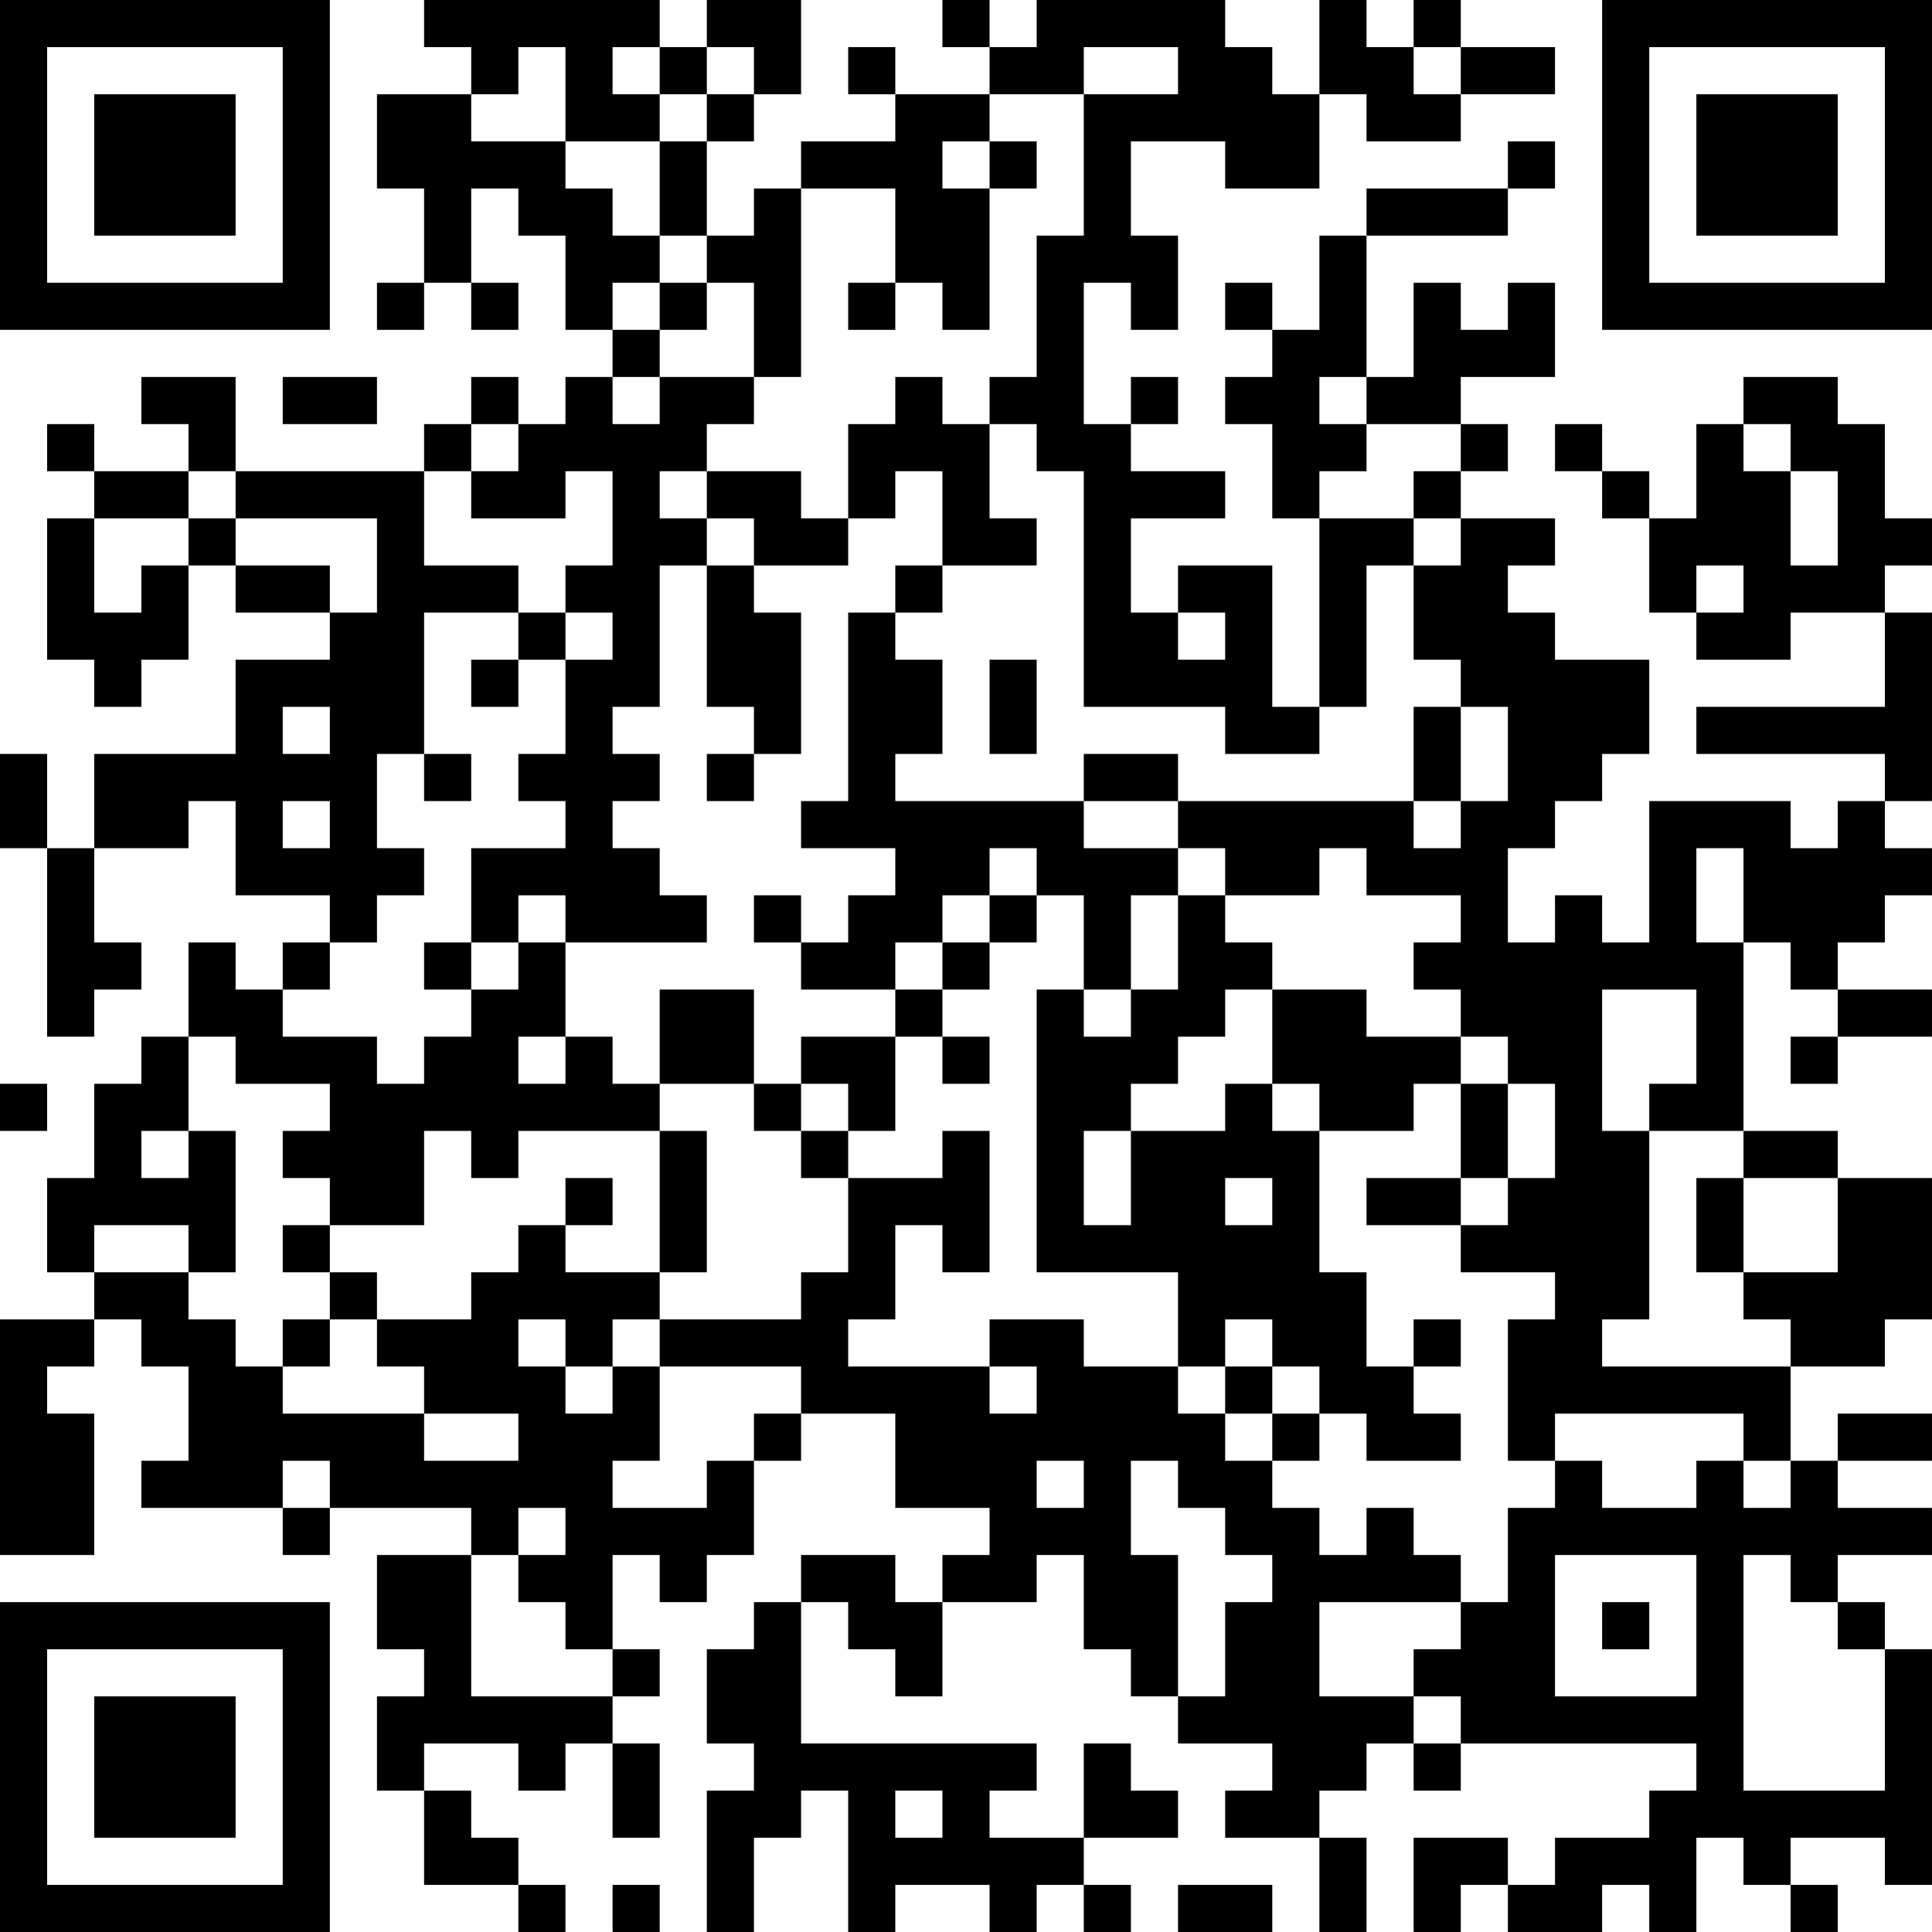 <?xml version="1.0" encoding="UTF-8"?>
<svg xmlns="http://www.w3.org/2000/svg" version="1.1" width="200" height="200" viewBox="0 0 200 200"><rect x="0" y="0" width="200" height="200" fill="#ffffff"/><g transform="scale(4.878)"><g transform="translate(0,0)"><path fill-rule="evenodd" d="M9 0L9 1L10 1L10 2L8 2L8 4L9 4L9 6L8 6L8 7L9 7L9 6L10 6L10 7L11 7L11 6L10 6L10 4L11 4L11 5L12 5L12 7L13 7L13 8L12 8L12 9L11 9L11 8L10 8L10 9L9 9L9 10L5 10L5 8L3 8L3 9L4 9L4 10L2 10L2 9L1 9L1 10L2 10L2 11L1 11L1 14L2 14L2 15L3 15L3 14L4 14L4 12L5 12L5 13L7 13L7 14L5 14L5 16L2 16L2 18L1 18L1 16L0 16L0 18L1 18L1 22L2 22L2 21L3 21L3 20L2 20L2 18L4 18L4 17L5 17L5 19L7 19L7 20L6 20L6 21L5 21L5 20L4 20L4 22L3 22L3 23L2 23L2 25L1 25L1 27L2 27L2 28L0 28L0 33L2 33L2 30L1 30L1 29L2 29L2 28L3 28L3 29L4 29L4 31L3 31L3 32L6 32L6 33L7 33L7 32L10 32L10 33L8 33L8 35L9 35L9 36L8 36L8 38L9 38L9 40L11 40L11 41L12 41L12 40L11 40L11 39L10 39L10 38L9 38L9 37L11 37L11 38L12 38L12 37L13 37L13 39L14 39L14 37L13 37L13 36L14 36L14 35L13 35L13 33L14 33L14 34L15 34L15 33L16 33L16 31L17 31L17 30L19 30L19 32L21 32L21 33L20 33L20 34L19 34L19 33L17 33L17 34L16 34L16 35L15 35L15 37L16 37L16 38L15 38L15 41L16 41L16 39L17 39L17 38L18 38L18 41L19 41L19 40L21 40L21 41L22 41L22 40L23 40L23 41L24 41L24 40L23 40L23 39L25 39L25 38L24 38L24 37L23 37L23 39L21 39L21 38L22 38L22 37L17 37L17 34L18 34L18 35L19 35L19 36L20 36L20 34L22 34L22 33L23 33L23 35L24 35L24 36L25 36L25 37L27 37L27 38L26 38L26 39L28 39L28 41L29 41L29 39L28 39L28 38L29 38L29 37L30 37L30 38L31 38L31 37L36 37L36 38L35 38L35 39L33 39L33 40L32 40L32 39L30 39L30 41L31 41L31 40L32 40L32 41L34 41L34 40L35 40L35 41L36 41L36 39L37 39L37 40L38 40L38 41L39 41L39 40L38 40L38 39L40 39L40 40L41 40L41 35L40 35L40 34L39 34L39 33L41 33L41 32L39 32L39 31L41 31L41 30L39 30L39 31L38 31L38 29L40 29L40 28L41 28L41 25L39 25L39 24L37 24L37 20L38 20L38 21L39 21L39 22L38 22L38 23L39 23L39 22L41 22L41 21L39 21L39 20L40 20L40 19L41 19L41 18L40 18L40 17L41 17L41 13L40 13L40 12L41 12L41 11L40 11L40 9L39 9L39 8L37 8L37 9L36 9L36 11L35 11L35 10L34 10L34 9L33 9L33 10L34 10L34 11L35 11L35 13L36 13L36 14L38 14L38 13L40 13L40 15L36 15L36 16L40 16L40 17L39 17L39 18L38 18L38 17L35 17L35 20L34 20L34 19L33 19L33 20L32 20L32 18L33 18L33 17L34 17L34 16L35 16L35 14L33 14L33 13L32 13L32 12L33 12L33 11L31 11L31 10L32 10L32 9L31 9L31 8L33 8L33 6L32 6L32 7L31 7L31 6L30 6L30 8L29 8L29 5L32 5L32 4L33 4L33 3L32 3L32 4L29 4L29 5L28 5L28 7L27 7L27 6L26 6L26 7L27 7L27 8L26 8L26 9L27 9L27 11L28 11L28 15L27 15L27 12L25 12L25 13L24 13L24 11L26 11L26 10L24 10L24 9L25 9L25 8L24 8L24 9L23 9L23 6L24 6L24 7L25 7L25 5L24 5L24 3L26 3L26 4L28 4L28 2L29 2L29 3L31 3L31 2L33 2L33 1L31 1L31 0L30 0L30 1L29 1L29 0L28 0L28 2L27 2L27 1L26 1L26 0L22 0L22 1L21 1L21 0L20 0L20 1L21 1L21 2L19 2L19 1L18 1L18 2L19 2L19 3L17 3L17 4L16 4L16 5L15 5L15 3L16 3L16 2L17 2L17 0L15 0L15 1L14 1L14 0ZM11 1L11 2L10 2L10 3L12 3L12 4L13 4L13 5L14 5L14 6L13 6L13 7L14 7L14 8L13 8L13 9L14 9L14 8L16 8L16 9L15 9L15 10L14 10L14 11L15 11L15 12L14 12L14 15L13 15L13 16L14 16L14 17L13 17L13 18L14 18L14 19L15 19L15 20L12 20L12 19L11 19L11 20L10 20L10 18L12 18L12 17L11 17L11 16L12 16L12 14L13 14L13 13L12 13L12 12L13 12L13 10L12 10L12 11L10 11L10 10L11 10L11 9L10 9L10 10L9 10L9 12L11 12L11 13L9 13L9 16L8 16L8 18L9 18L9 19L8 19L8 20L7 20L7 21L6 21L6 22L8 22L8 23L9 23L9 22L10 22L10 21L11 21L11 20L12 20L12 22L11 22L11 23L12 23L12 22L13 22L13 23L14 23L14 24L11 24L11 25L10 25L10 24L9 24L9 26L7 26L7 25L6 25L6 24L7 24L7 23L5 23L5 22L4 22L4 24L3 24L3 25L4 25L4 24L5 24L5 27L4 27L4 26L2 26L2 27L4 27L4 28L5 28L5 29L6 29L6 30L9 30L9 31L11 31L11 30L9 30L9 29L8 29L8 28L10 28L10 27L11 27L11 26L12 26L12 27L14 27L14 28L13 28L13 29L12 29L12 28L11 28L11 29L12 29L12 30L13 30L13 29L14 29L14 31L13 31L13 32L15 32L15 31L16 31L16 30L17 30L17 29L14 29L14 28L17 28L17 27L18 27L18 25L20 25L20 24L21 24L21 27L20 27L20 26L19 26L19 28L18 28L18 29L21 29L21 30L22 30L22 29L21 29L21 28L23 28L23 29L25 29L25 30L26 30L26 31L27 31L27 32L28 32L28 33L29 33L29 32L30 32L30 33L31 33L31 34L28 34L28 36L30 36L30 37L31 37L31 36L30 36L30 35L31 35L31 34L32 34L32 32L33 32L33 31L34 31L34 32L36 32L36 31L37 31L37 32L38 32L38 31L37 31L37 30L33 30L33 31L32 31L32 28L33 28L33 27L31 27L31 26L32 26L32 25L33 25L33 23L32 23L32 22L31 22L31 21L30 21L30 20L31 20L31 19L29 19L29 18L28 18L28 19L26 19L26 18L25 18L25 17L30 17L30 18L31 18L31 17L32 17L32 15L31 15L31 14L30 14L30 12L31 12L31 11L30 11L30 10L31 10L31 9L29 9L29 8L28 8L28 9L29 9L29 10L28 10L28 11L30 11L30 12L29 12L29 15L28 15L28 16L26 16L26 15L23 15L23 10L22 10L22 9L21 9L21 8L22 8L22 5L23 5L23 2L25 2L25 1L23 1L23 2L21 2L21 3L20 3L20 4L21 4L21 7L20 7L20 6L19 6L19 4L17 4L17 8L16 8L16 6L15 6L15 5L14 5L14 3L15 3L15 2L16 2L16 1L15 1L15 2L14 2L14 1L13 1L13 2L14 2L14 3L12 3L12 1ZM30 1L30 2L31 2L31 1ZM21 3L21 4L22 4L22 3ZM14 6L14 7L15 7L15 6ZM18 6L18 7L19 7L19 6ZM6 8L6 9L8 9L8 8ZM19 8L19 9L18 9L18 11L17 11L17 10L15 10L15 11L16 11L16 12L15 12L15 15L16 15L16 16L15 16L15 17L16 17L16 16L17 16L17 13L16 13L16 12L18 12L18 11L19 11L19 10L20 10L20 12L19 12L19 13L18 13L18 17L17 17L17 18L19 18L19 19L18 19L18 20L17 20L17 19L16 19L16 20L17 20L17 21L19 21L19 22L17 22L17 23L16 23L16 21L14 21L14 23L16 23L16 24L17 24L17 25L18 25L18 24L19 24L19 22L20 22L20 23L21 23L21 22L20 22L20 21L21 21L21 20L22 20L22 19L23 19L23 21L22 21L22 27L25 27L25 29L26 29L26 30L27 30L27 31L28 31L28 30L29 30L29 31L31 31L31 30L30 30L30 29L31 29L31 28L30 28L30 29L29 29L29 27L28 27L28 24L30 24L30 23L31 23L31 25L29 25L29 26L31 26L31 25L32 25L32 23L31 23L31 22L29 22L29 21L27 21L27 20L26 20L26 19L25 19L25 18L23 18L23 17L25 17L25 16L23 16L23 17L19 17L19 16L20 16L20 14L19 14L19 13L20 13L20 12L22 12L22 11L21 11L21 9L20 9L20 8ZM37 9L37 10L38 10L38 12L39 12L39 10L38 10L38 9ZM4 10L4 11L2 11L2 13L3 13L3 12L4 12L4 11L5 11L5 12L7 12L7 13L8 13L8 11L5 11L5 10ZM36 12L36 13L37 13L37 12ZM11 13L11 14L10 14L10 15L11 15L11 14L12 14L12 13ZM25 13L25 14L26 14L26 13ZM21 14L21 16L22 16L22 14ZM6 15L6 16L7 16L7 15ZM30 15L30 17L31 17L31 15ZM9 16L9 17L10 17L10 16ZM6 17L6 18L7 18L7 17ZM21 18L21 19L20 19L20 20L19 20L19 21L20 21L20 20L21 20L21 19L22 19L22 18ZM36 18L36 20L37 20L37 18ZM24 19L24 21L23 21L23 22L24 22L24 21L25 21L25 19ZM9 20L9 21L10 21L10 20ZM26 21L26 22L25 22L25 23L24 23L24 24L23 24L23 26L24 26L24 24L26 24L26 23L27 23L27 24L28 24L28 23L27 23L27 21ZM34 21L34 24L35 24L35 28L34 28L34 29L38 29L38 28L37 28L37 27L39 27L39 25L37 25L37 24L35 24L35 23L36 23L36 21ZM0 23L0 24L1 24L1 23ZM17 23L17 24L18 24L18 23ZM14 24L14 27L15 27L15 24ZM12 25L12 26L13 26L13 25ZM26 25L26 26L27 26L27 25ZM36 25L36 27L37 27L37 25ZM6 26L6 27L7 27L7 28L6 28L6 29L7 29L7 28L8 28L8 27L7 27L7 26ZM26 28L26 29L27 29L27 30L28 30L28 29L27 29L27 28ZM6 31L6 32L7 32L7 31ZM22 31L22 32L23 32L23 31ZM24 31L24 33L25 33L25 36L26 36L26 34L27 34L27 33L26 33L26 32L25 32L25 31ZM11 32L11 33L10 33L10 36L13 36L13 35L12 35L12 34L11 34L11 33L12 33L12 32ZM33 33L33 36L36 36L36 33ZM37 33L37 38L40 38L40 35L39 35L39 34L38 34L38 33ZM34 34L34 35L35 35L35 34ZM19 38L19 39L20 39L20 38ZM13 40L13 41L14 41L14 40ZM25 40L25 41L27 41L27 40ZM0 0L0 7L7 7L7 0ZM1 1L1 6L6 6L6 1ZM2 2L2 5L5 5L5 2ZM34 0L34 7L41 7L41 0ZM35 1L35 6L40 6L40 1ZM36 2L36 5L39 5L39 2ZM0 34L0 41L7 41L7 34ZM1 35L1 40L6 40L6 35ZM2 36L2 39L5 39L5 36Z" fill="#000000"/></g></g></svg>
